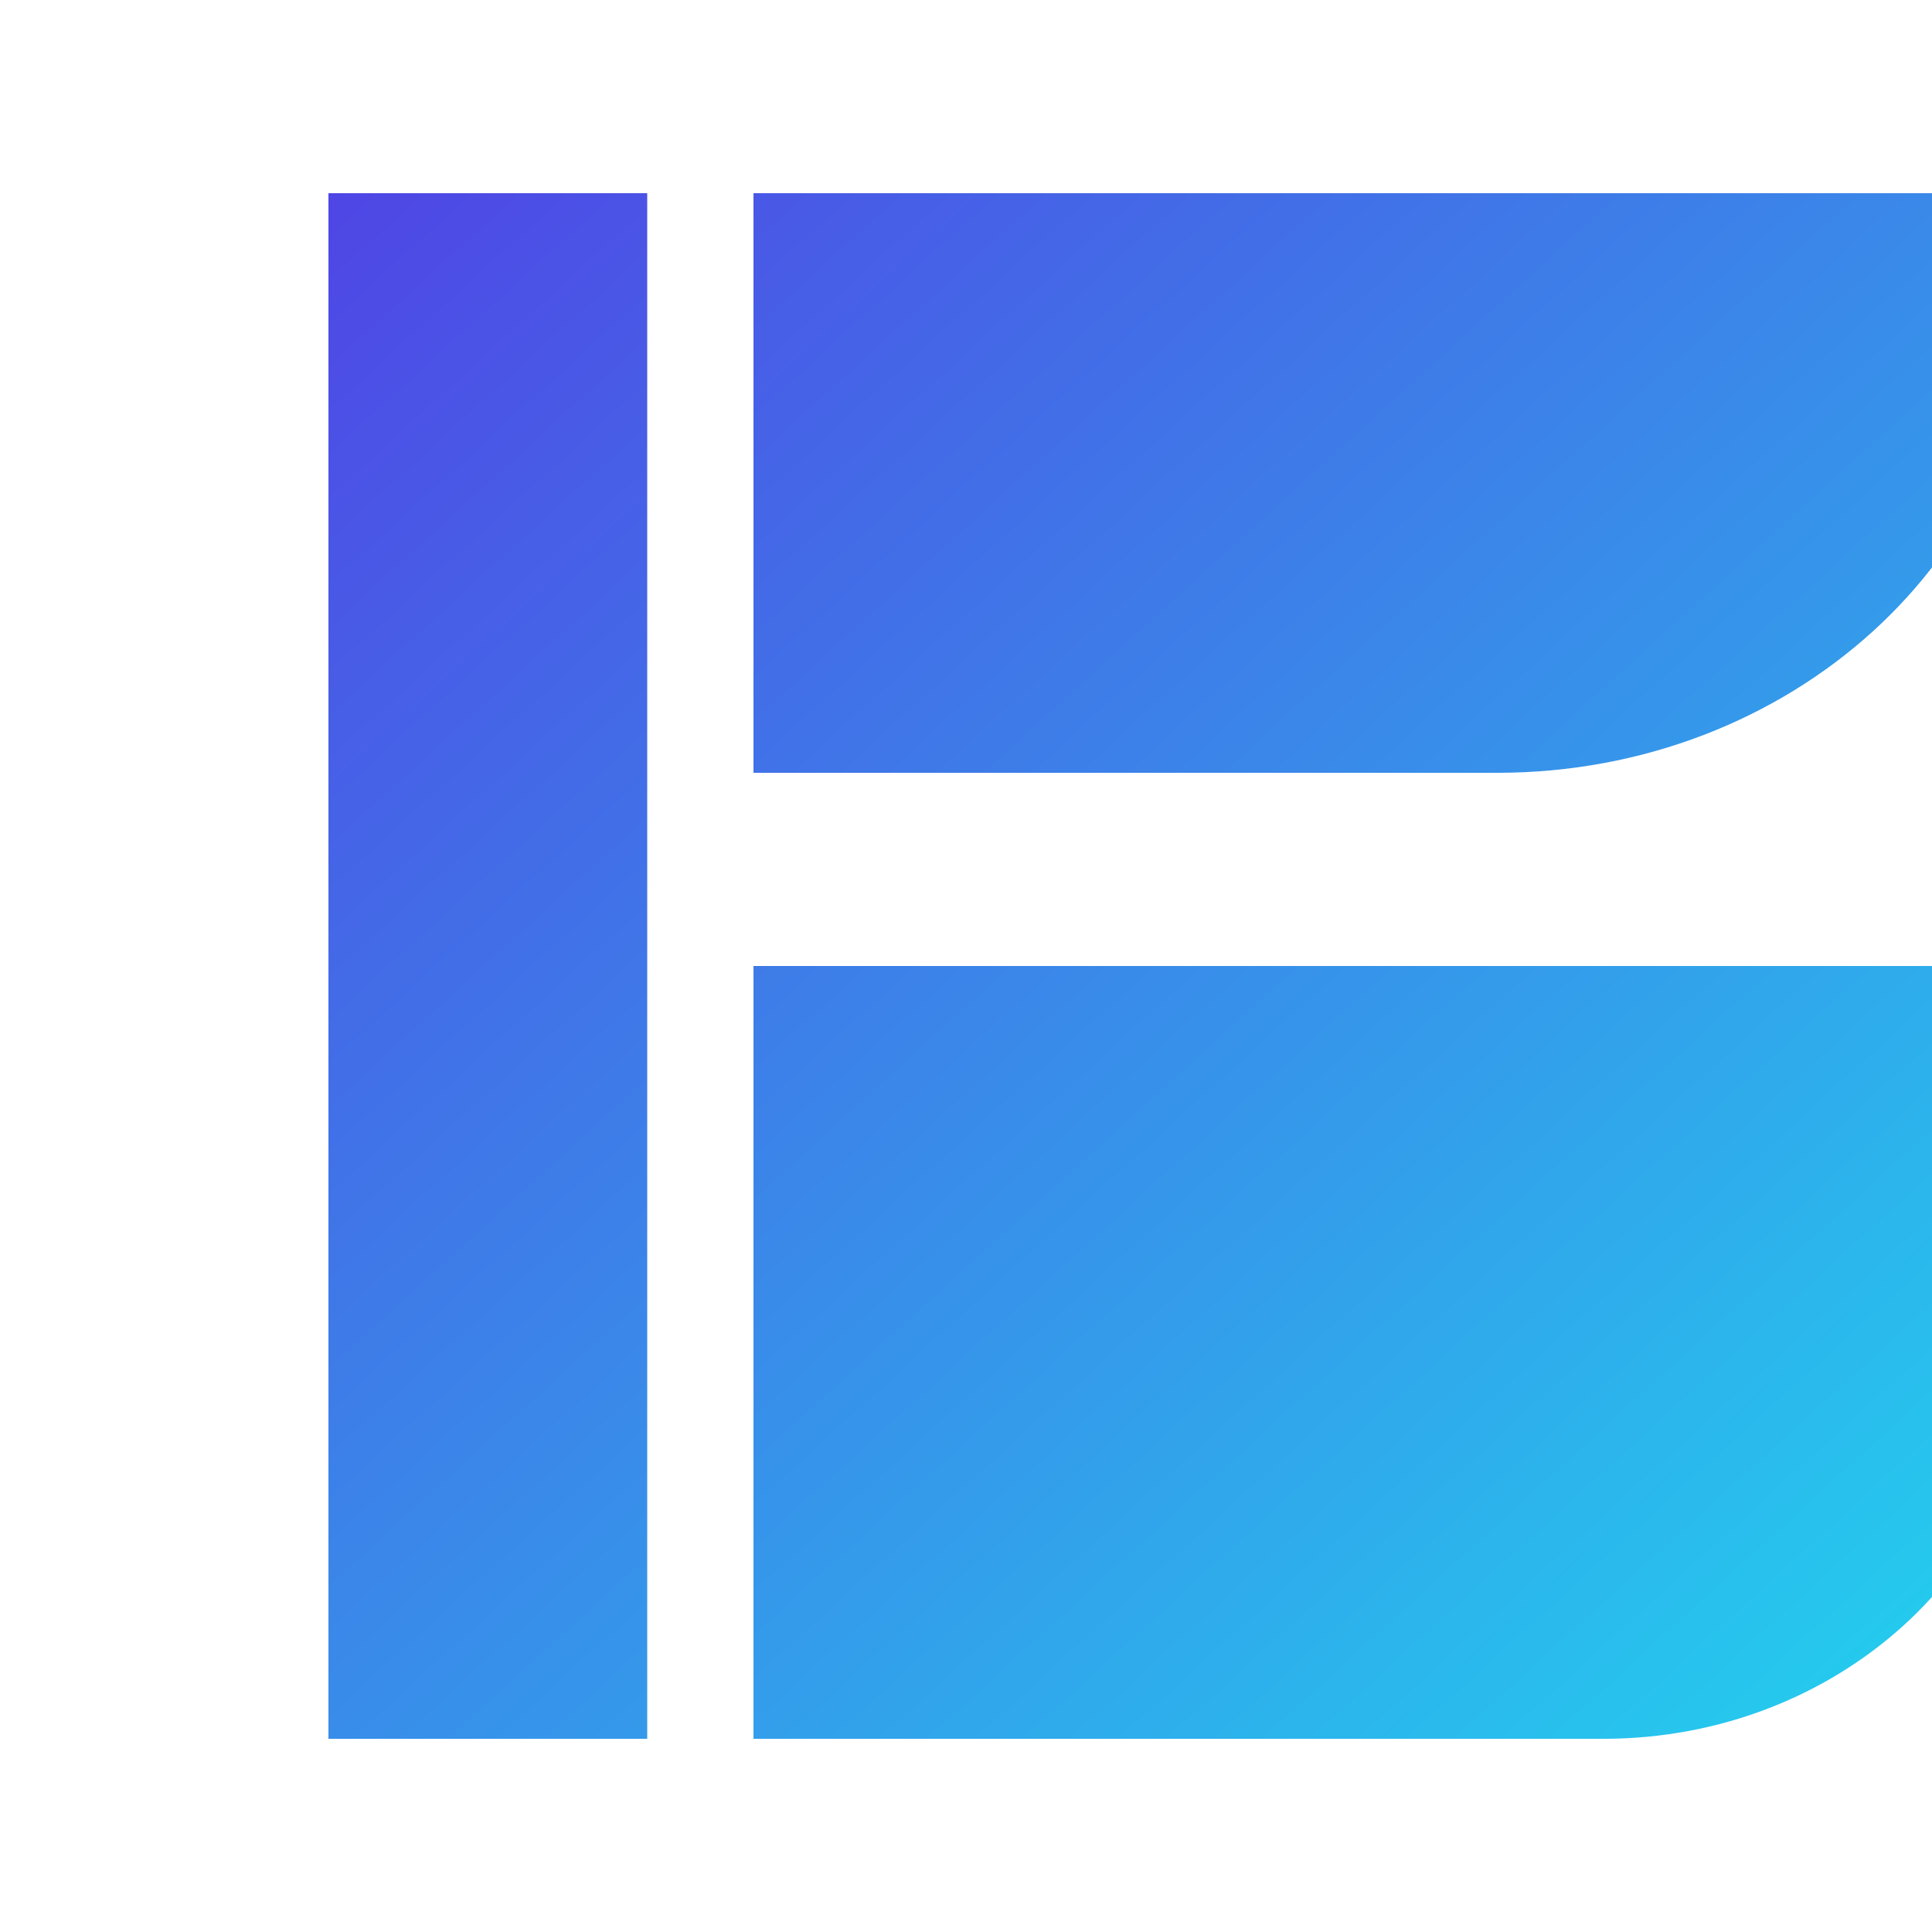<svg xmlns="http://www.w3.org/2000/svg" viewBox="0 0 100 100" width="100" height="100">
  <defs>
    <linearGradient id="b-chart-gradient" x1="0%" y1="0%" x2="100%" y2="100%">
      <stop offset="0%" style="stop-color:#4F46E5; stop-opacity:1" />
      <stop offset="100%" style="stop-color:#22D3EE; stop-opacity:1" />
    </linearGradient>
  </defs>
  <path fill="url(#b-chart-gradient)" d="M20,10 H35 V90 H20 V10 Z M40,40 H75 C88.8,40 100,28.8 100,15 V10 H40 V40 Z M40,90 H80 C91,90 100,81 100,70 V50 H40 V90 Z" transform="translate(-5, 0) scale(1.1, 1)">
    <title>Bill Tracker Logo - B-Chart</title>
  </path>
</svg>
